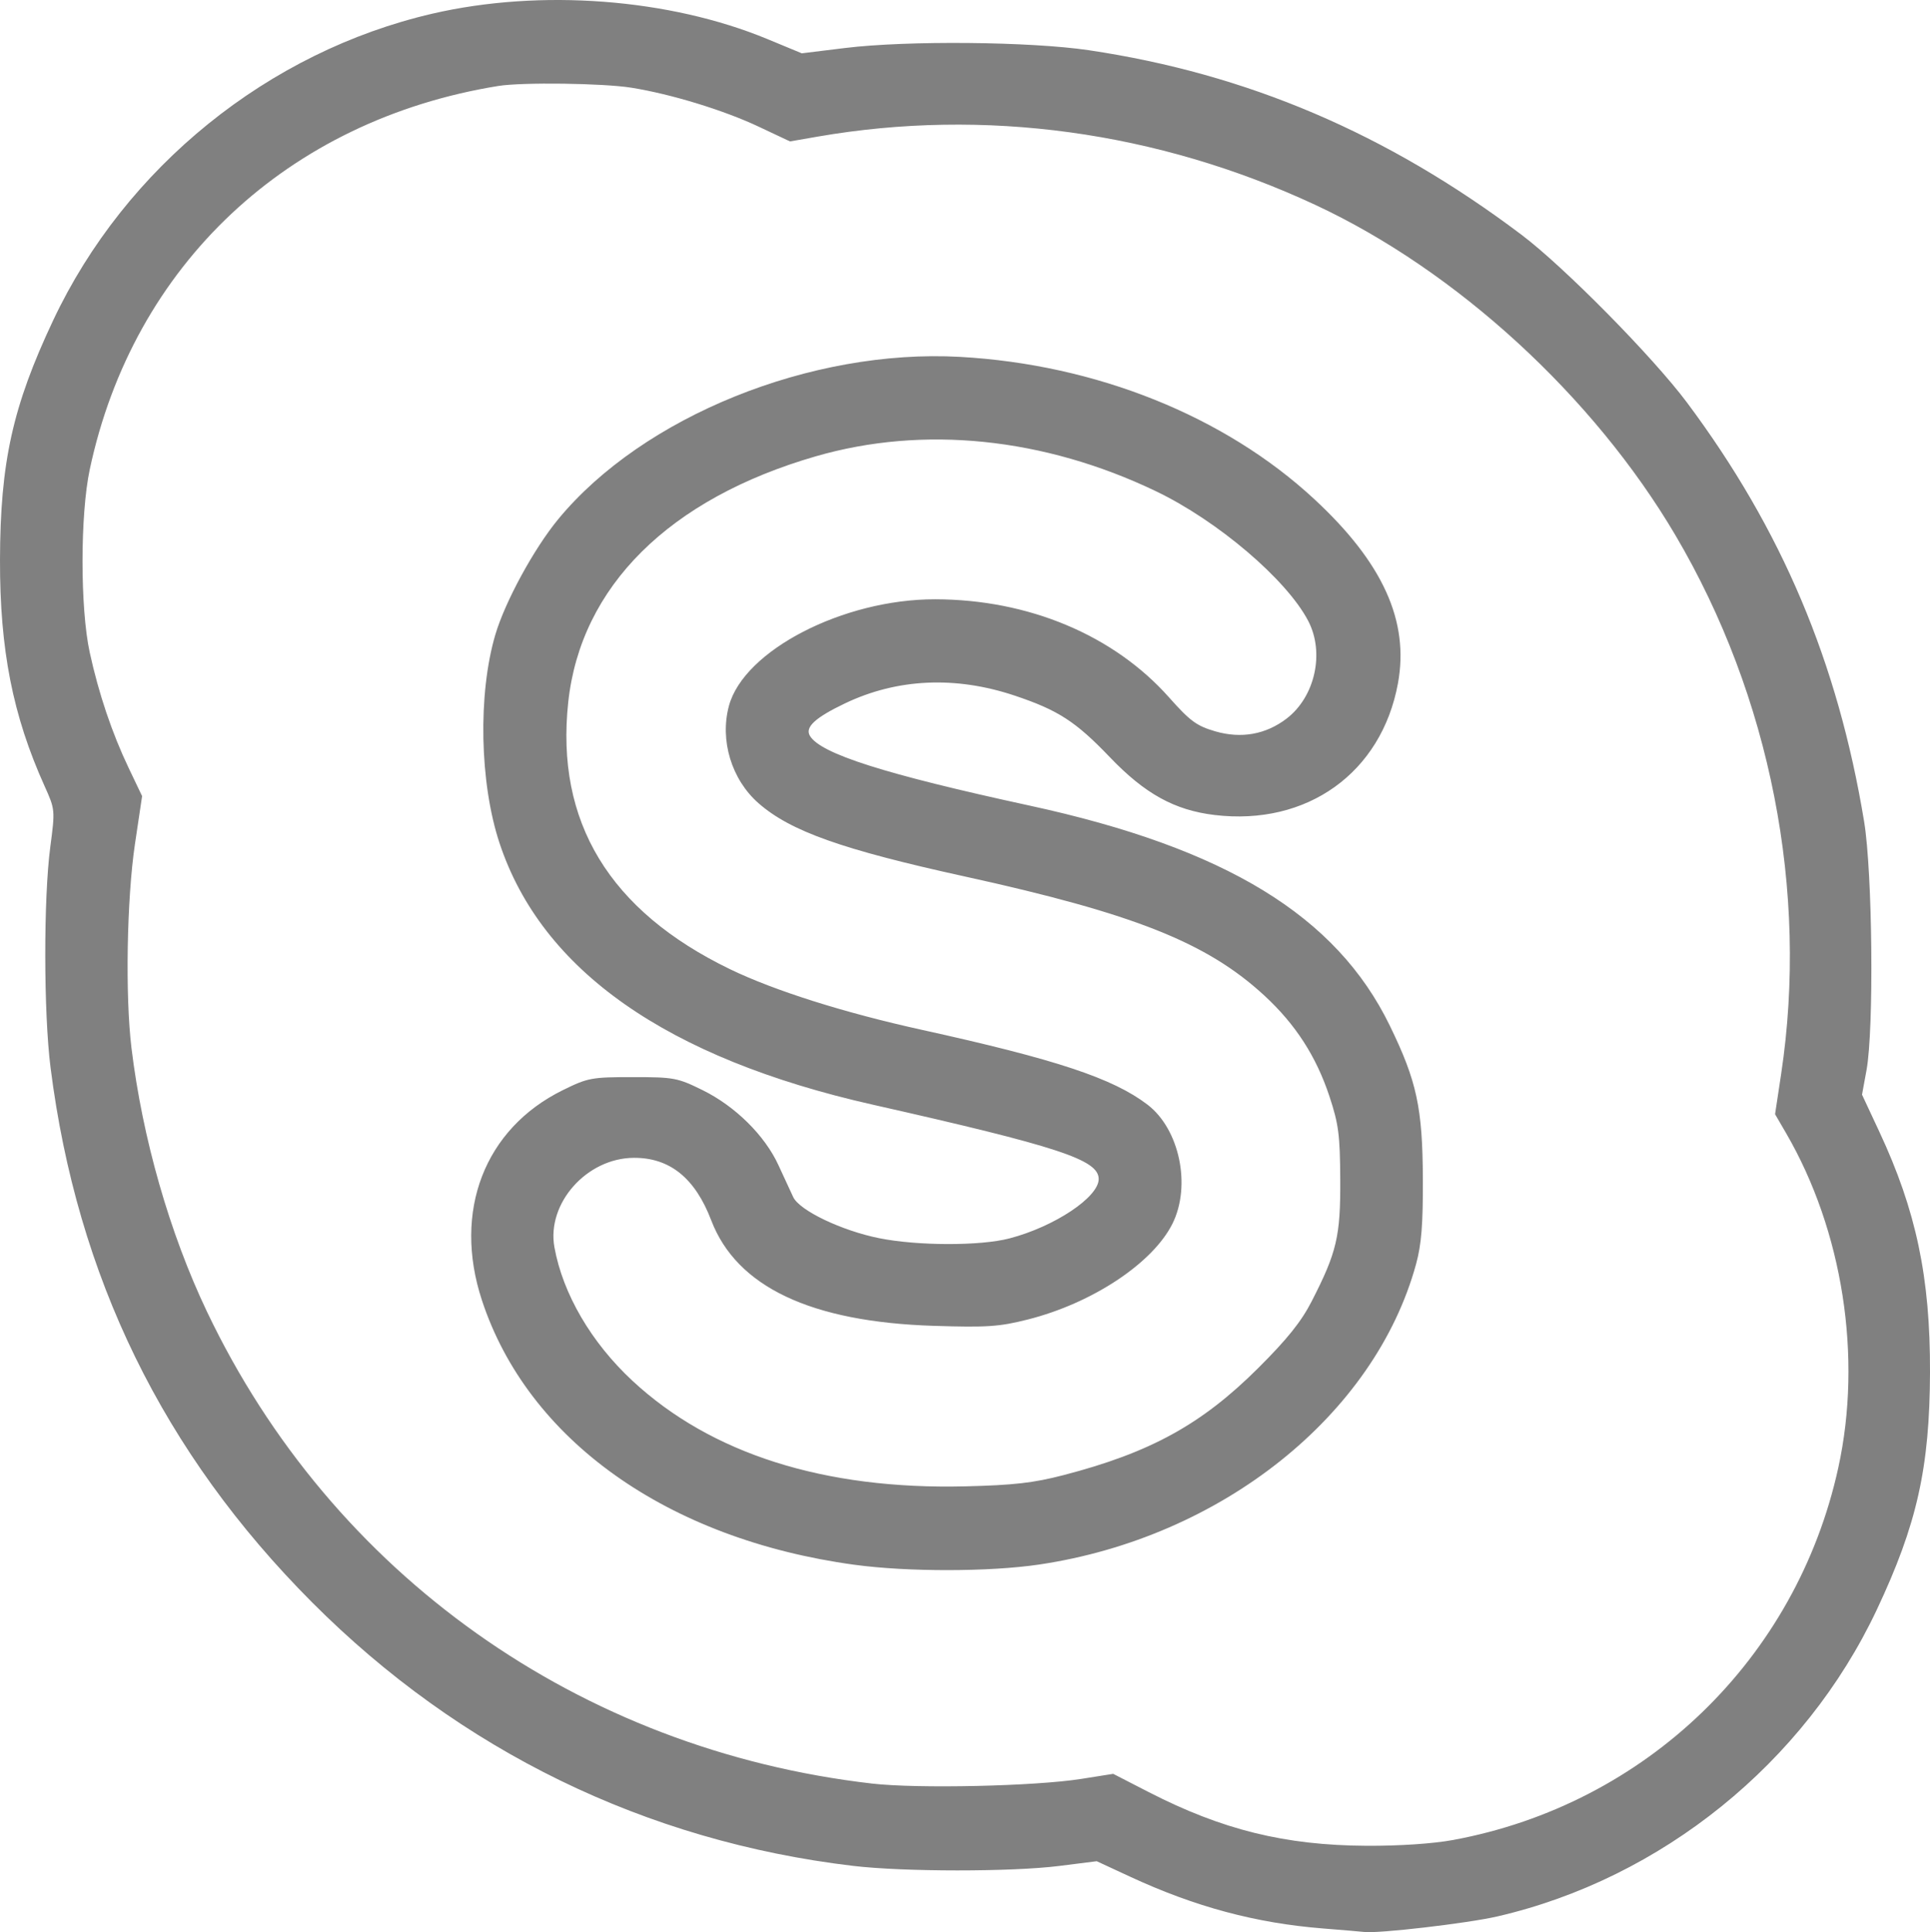 <?xml version="1.0" encoding="UTF-8" standalone="no"?>
<!-- Created with Inkscape (http://www.inkscape.org/) -->

<svg
   xmlns:dc="http://purl.org/dc/elements/1.1/"
   xmlns:cc="http://creativecommons.org/ns#"
   xmlns:rdf="http://www.w3.org/1999/02/22-rdf-syntax-ns#"
   xmlns:svg="http://www.w3.org/2000/svg"
   xmlns="http://www.w3.org/2000/svg"
   xmlns:sodipodi="http://sodipodi.sourceforge.net/DTD/sodipodi-0.dtd"
   xmlns:inkscape="http://www.inkscape.org/namespaces/inkscape"
   id="svg4136"
   version="1.1"
   inkscape:version="0.91 r"
   width="511.547"
   height="512"
   viewBox="0 0 511.547 512"
   sodipodi:docname="social_skype.svg">
  <defs
     id="defs4140" />
  <sodipodi:namedview
     pagecolor="#ffffff"
     bordercolor="#666666"
     borderopacity="1"
     objecttolerance="10"
     gridtolerance="10"
     guidetolerance="10"
     inkscape:pageopacity="0"
     inkscape:pageshadow="2"
     inkscape:window-width="1319"
     inkscape:window-height="744"
     id="namedview4138"
     showgrid="false"
     fit-margin-top="0"
     fit-margin-left="0"
     fit-margin-right="0"
     fit-margin-bottom="0"
     inkscape:zoom="0.975"
     inkscape:cx="308.80259"
     inkscape:cy="307.36379"
     inkscape:window-x="47"
     inkscape:window-y="24"
     inkscape:window-maximized="1"
     inkscape:current-layer="svg4136" />
  <path
     style="fill:#808080;fill-opacity:1"
     d="m 350.615,511.019 c -17.778,-1.421 -33.885,-5.745 -51.07,-13.712 l -8.859,-4.107 -9.901,1.249 c -12.63,1.593 -41.229,1.583 -54.718,-0.019 C 171.173,487.911 121.949,463.936 82.737,424.621 43.236,385.015 20.415,338.359 13.394,282.858 c -1.83,-14.469 -1.865,-44.769 -0.067,-58.406 1.296,-9.833 1.286,-9.945 -1.515,-16.155 C 3.379,189.597 -0.055,172.172 6.5902366e-4,148.368 0.061,122.486 3.351,107.665 14.094,84.883 33.234,44.294 71.148,13.656 114.675,3.606 c 28.612,-6.607 62.77,-4.007 88.746,6.756 l 9.095,3.768 11.465,-1.409 c 16.412,-2.017 49.126,-1.719 64.62,0.589 42,6.256 79.004,22.033 114.648,48.881 11.312,8.521 34.852,32.379 43.892,44.487 25.105,33.623 39.957,68.745 46.939,111 2.227,13.48 2.63,55.055 0.639,65.901 l -1.192,6.493 4.588,9.818 c 9.768,20.902 13.51,38.652 13.432,63.703 -0.079,25.338 -3.445,40.366 -14.101,62.964 -19.14,40.589 -57.054,71.227 -100.581,81.277 -7.914,1.828 -31.625,4.589 -35.306,4.112 -0.573,-0.074 -5.498,-0.491 -10.944,-0.926 z m 34.54,-23.445 c 51.077,-9.439 90.977,-47.985 102.078,-98.613 6.434,-29.343 1.205,-62.841 -13.848,-88.722 l -2.902,-4.989 1.608,-10.645 c 7.308,-48.388 -2.825,-100.035 -28.006,-142.753 -21.708,-36.825 -58.089,-70.178 -95.554,-87.603 C 306.726,34.805 260.913,28.537 216.685,36.208 l -7.296,1.265 -8.338,-3.926 C 191.769,29.177 177.841,24.918 167.356,23.243 159.815,22.038 138.382,21.758 132.059,22.781 76.25,31.815 35.316,70.233 23.79,124.396 c -2.551,11.985 -2.557,36.774 -0.013,48.465 2.37,10.892 5.913,21.407 10.325,30.642 l 3.561,7.455 -1.899,12.74 c -2.155,14.462 -2.596,40.134 -0.925,53.936 2.898,23.943 10.11,49.145 20.009,69.922 33.157,69.592 98.731,116.118 176.264,125.064 12.129,1.399 43.258,0.706 55.503,-1.236 l 8.437,-1.338 9.281,4.772 c 19.568,10.061 36.259,14.182 57.891,14.293 8.684,0.045 17.607,-0.553 22.93,-1.537 z M 226.442,414.641 c -49.524,-6.757 -86.552,-33.06 -98.72,-70.126 -7.731,-23.55 0.698,-45.42 21.444,-55.632 6.671,-3.284 7.608,-3.459 18.535,-3.459 10.927,0 11.864,0.175 18.535,3.459 8.645,4.256 16.483,12.005 20.084,19.858 1.48,3.227 3.245,7.039 3.923,8.472 1.689,3.571 12.861,8.908 22.815,10.9 10.217,2.044 26.755,2.069 34.497,0.053 11.896,-3.099 23.652,-10.917 23.652,-15.729 0,-5.114 -10.523,-8.577 -59.929,-19.721 -54.514,-12.297 -87.697,-35.555 -98.877,-69.304 -5.28,-15.938 -5.752,-39.537 -1.106,-55.239 2.597,-8.776 10.233,-22.793 16.665,-30.591 22.447,-27.214 66.997,-45.207 106.49,-43.011 36.042,2.004 70.12,15.674 93.853,37.647 18.224,16.873 25.272,32.39 22.217,48.916 -4.375,23.668 -24.081,37.784 -48.622,34.829 -10.582,-1.274 -18.446,-5.615 -27.724,-15.305 -9.078,-9.481 -13.712,-12.478 -25.268,-16.34 -15.669,-5.237 -31.113,-4.527 -44.923,2.064 -7.902,3.772 -10.661,6.311 -9.328,8.585 2.79,4.761 19.84,10.182 58.161,18.492 52.003,11.277 81.377,29.201 95.538,58.296 7.188,14.769 8.703,21.804 8.778,40.769 0.047,11.895 -0.381,17.254 -1.79,22.408 -10.955,40.077 -51.606,72.488 -99.901,79.652 -13.176,1.955 -34.907,1.98 -48.997,0.058 z m 55.461,-23.753 c 22.995,-5.967 36.613,-13.453 51.554,-28.338 7.734,-7.705 11.437,-12.325 14.203,-17.718 6.661,-12.99 7.654,-17.226 7.573,-32.31 -0.063,-11.765 -0.439,-14.658 -2.855,-21.969 -3.505,-10.605 -8.986,-19.102 -17.232,-26.715 -15.225,-14.055 -34.5,-21.719 -79.404,-31.576 -32.606,-7.157 -46.246,-12.002 -54.712,-19.435 -7.138,-6.267 -10.29,-16.65 -7.827,-25.782 3.96,-14.681 30.272,-28.276 54.657,-28.241 24.757,0.036 47.332,9.499 61.982,25.983 5.615,6.318 7.322,7.571 12.275,9.011 6.859,1.994 13.361,0.837 18.868,-3.358 7.572,-5.768 10.169,-17.471 5.752,-25.918 -5.744,-10.983 -24.027,-26.537 -40.416,-34.383 -29.659,-14.199 -61.574,-17.466 -90.097,-9.222 -38.864,11.233 -62.306,34.506 -65.61,65.136 -3.418,31.692 10.88,55.291 42.876,70.77 11.758,5.688 30.27,11.54 50.817,16.063 35.59,7.835 50.652,12.826 59.829,19.826 8.501,6.484 11.648,21.493 6.617,31.565 -5.218,10.449 -21.229,21.049 -38.32,25.371 -7.577,1.916 -10.757,2.131 -24.92,1.684 -32.622,-1.029 -52.27,-10.344 -59.008,-27.976 -4.275,-11.187 -10.979,-16.595 -20.51,-16.546 -12.49,0.064 -23.151,12.072 -21.044,23.704 2.24,12.364 9.766,25.239 20.685,35.383 20.825,19.349 50.829,28.87 88.135,27.969 12.926,-0.312 18.149,-0.908 26.133,-2.98 z"
     id="path4146"
     inkscape:connector-curvature="0" />
</svg>
